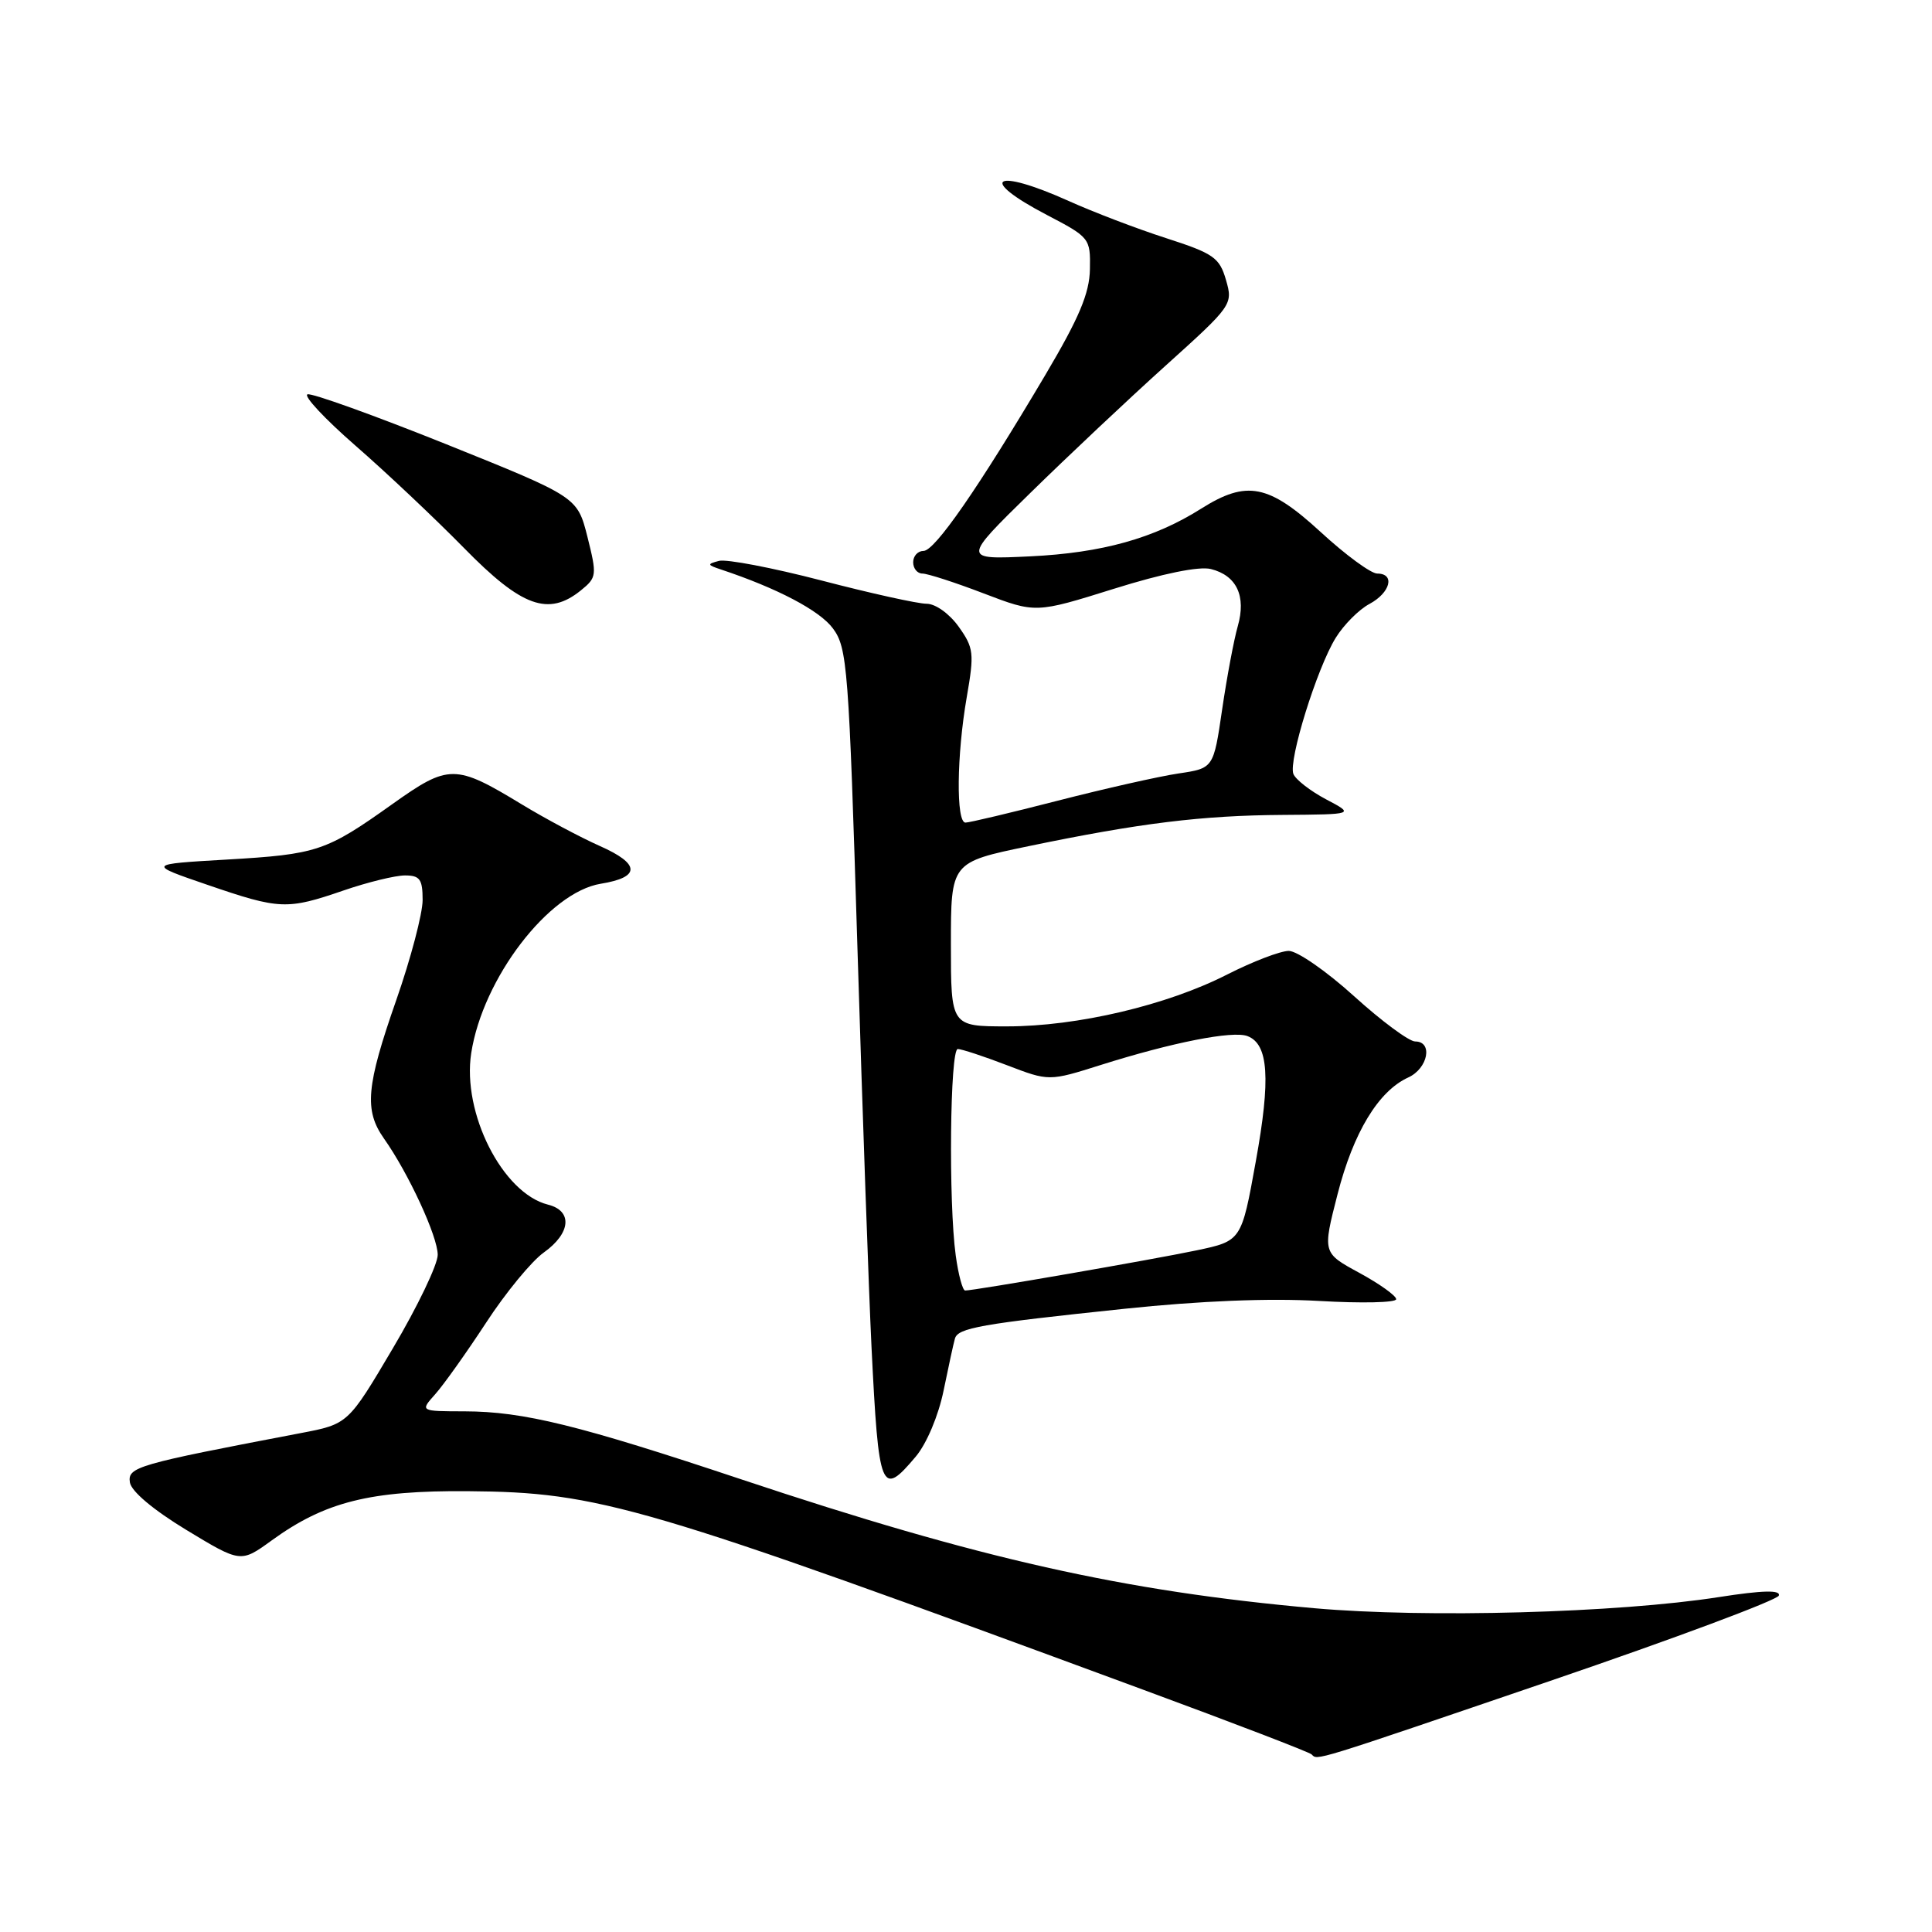 <?xml version="1.0" encoding="UTF-8" standalone="no"?>
<!DOCTYPE svg PUBLIC "-//W3C//DTD SVG 1.1//EN" "http://www.w3.org/Graphics/SVG/1.1/DTD/svg11.dtd" >
<svg xmlns="http://www.w3.org/2000/svg" xmlns:xlink="http://www.w3.org/1999/xlink" version="1.1" viewBox="0 0 256 256">
 <g >
 <path fill="currentColor"
d=" M 205.43 222.72 C 221.90 217.10 235.52 212.01 235.71 211.42 C 235.95 210.66 233.55 210.72 227.78 211.62 C 214.35 213.72 189.00 214.41 174.19 213.10 C 148.91 210.85 129.79 206.55 98.34 196.06 C 76.71 188.84 69.37 187.03 61.58 187.01 C 55.65 187.00 55.65 187.00 57.66 184.75 C 58.77 183.51 61.80 179.25 64.40 175.28 C 66.99 171.30 70.44 167.11 72.06 165.96 C 75.65 163.40 75.90 160.44 72.61 159.62 C 66.59 158.11 61.21 147.48 62.44 139.54 C 63.97 129.64 72.71 118.22 79.61 117.10 C 84.91 116.24 84.85 114.47 79.46 112.09 C 76.90 110.95 72.26 108.48 69.15 106.59 C 60.32 101.23 59.47 101.23 52.00 106.54 C 43.18 112.82 42.04 113.20 30.00 113.90 C 19.50 114.51 19.50 114.51 27.50 117.25 C 37.06 120.53 38.02 120.57 45.50 118.00 C 48.70 116.90 52.37 116.00 53.66 116.00 C 55.64 116.00 56.00 116.51 56.00 119.26 C 56.00 121.05 54.43 127.02 52.51 132.51 C 48.52 143.92 48.24 147.11 50.87 150.85 C 54.13 155.46 58.00 163.84 58.00 166.27 C 58.00 167.56 55.33 173.13 52.06 178.65 C 46.12 188.70 46.12 188.70 39.81 189.90 C 18.10 194.04 16.91 194.38 17.21 196.42 C 17.39 197.61 20.29 200.05 24.70 202.73 C 31.90 207.09 31.90 207.09 36.02 204.10 C 43.07 198.99 49.06 197.49 62.00 197.59 C 79.46 197.73 84.94 199.34 151.38 223.86 C 163.42 228.30 173.51 232.17 173.80 232.47 C 174.61 233.27 173.55 233.60 205.43 222.72 Z  M 121.34 193.01 C 122.79 191.29 124.35 187.58 125.03 184.26 C 125.68 181.09 126.35 177.99 126.53 177.38 C 126.92 175.95 129.93 175.42 149.00 173.42 C 159.00 172.37 168.14 172.00 174.75 172.38 C 180.39 172.71 185.00 172.61 185.00 172.15 C 185.00 171.69 182.80 170.12 180.12 168.66 C 175.24 166.01 175.24 166.01 177.23 158.25 C 179.33 150.05 182.65 144.57 186.60 142.77 C 189.22 141.58 189.91 138.00 187.52 138.00 C 186.71 138.00 183.06 135.30 179.42 132.00 C 175.78 128.70 171.89 126.00 170.77 126.00 C 169.66 126.00 165.99 127.41 162.62 129.12 C 154.64 133.20 142.74 136.00 133.44 136.00 C 126.00 136.00 126.00 136.00 126.00 125.13 C 126.00 114.26 126.00 114.26 136.25 112.13 C 151.04 109.06 159.24 108.05 170.00 107.98 C 179.50 107.91 179.50 107.91 175.70 105.91 C 173.61 104.80 171.67 103.29 171.38 102.55 C 170.70 100.77 174.50 88.55 176.98 84.53 C 178.05 82.79 180.07 80.76 181.47 80.02 C 184.24 78.53 184.89 76.00 182.49 76.00 C 181.66 76.00 178.29 73.53 175.00 70.50 C 168.10 64.16 165.20 63.59 159.16 67.40 C 152.92 71.34 146.03 73.26 136.50 73.72 C 127.50 74.15 127.50 74.15 136.51 65.33 C 141.47 60.47 149.54 52.87 154.46 48.44 C 163.27 40.50 163.39 40.34 162.45 37.10 C 161.59 34.13 160.82 33.59 154.50 31.55 C 150.65 30.31 144.86 28.10 141.63 26.64 C 131.67 22.16 129.41 23.62 138.75 28.50 C 144.38 31.44 144.50 31.58 144.42 35.67 C 144.36 38.88 142.99 42.12 138.52 49.67 C 129.60 64.73 123.87 73.00 122.37 73.00 C 121.62 73.00 121.00 73.67 121.00 74.50 C 121.00 75.33 121.55 76.00 122.23 76.00 C 122.90 76.00 126.56 77.18 130.34 78.63 C 137.23 81.26 137.23 81.26 147.59 78.02 C 154.07 75.99 158.89 75.01 160.45 75.40 C 163.87 76.26 165.15 78.99 164.01 82.98 C 163.50 84.76 162.57 89.72 161.94 94.01 C 160.80 101.80 160.80 101.80 156.15 102.49 C 153.59 102.87 146.41 104.49 140.18 106.09 C 133.96 107.69 128.45 109.00 127.93 109.00 C 126.67 109.00 126.76 100.07 128.10 92.37 C 129.11 86.55 129.03 85.85 127.03 83.04 C 125.80 81.32 123.96 80.00 122.78 80.00 C 121.63 80.00 115.37 78.62 108.86 76.92 C 102.36 75.23 96.24 74.06 95.27 74.32 C 93.67 74.74 93.70 74.85 95.50 75.45 C 102.99 77.94 108.60 80.89 110.36 83.26 C 112.28 85.85 112.47 88.34 113.62 125.76 C 114.29 147.62 115.13 171.35 115.48 178.50 C 116.43 197.67 116.75 198.46 121.34 193.01 Z  M 76.98 78.22 C 79.08 76.52 79.11 76.21 77.84 71.14 C 76.50 65.85 76.50 65.85 59.15 58.87 C 49.60 55.04 41.32 52.06 40.75 52.25 C 40.17 52.44 43.03 55.50 47.10 59.05 C 51.17 62.59 57.65 68.71 61.50 72.63 C 69.14 80.43 72.67 81.71 76.98 78.22 Z  M 126.64 166.36 C 125.67 159.32 125.88 139.00 126.91 139.00 C 127.41 139.00 130.34 139.96 133.41 141.14 C 139.00 143.28 139.00 143.28 145.84 141.12 C 155.34 138.12 163.36 136.54 165.30 137.29 C 168.09 138.35 168.39 142.92 166.40 153.89 C 164.50 164.43 164.50 164.43 158.50 165.69 C 152.69 166.91 129.13 171.00 127.89 171.00 C 127.55 171.00 126.99 168.91 126.64 166.36 Z "/>
</g>
</svg>